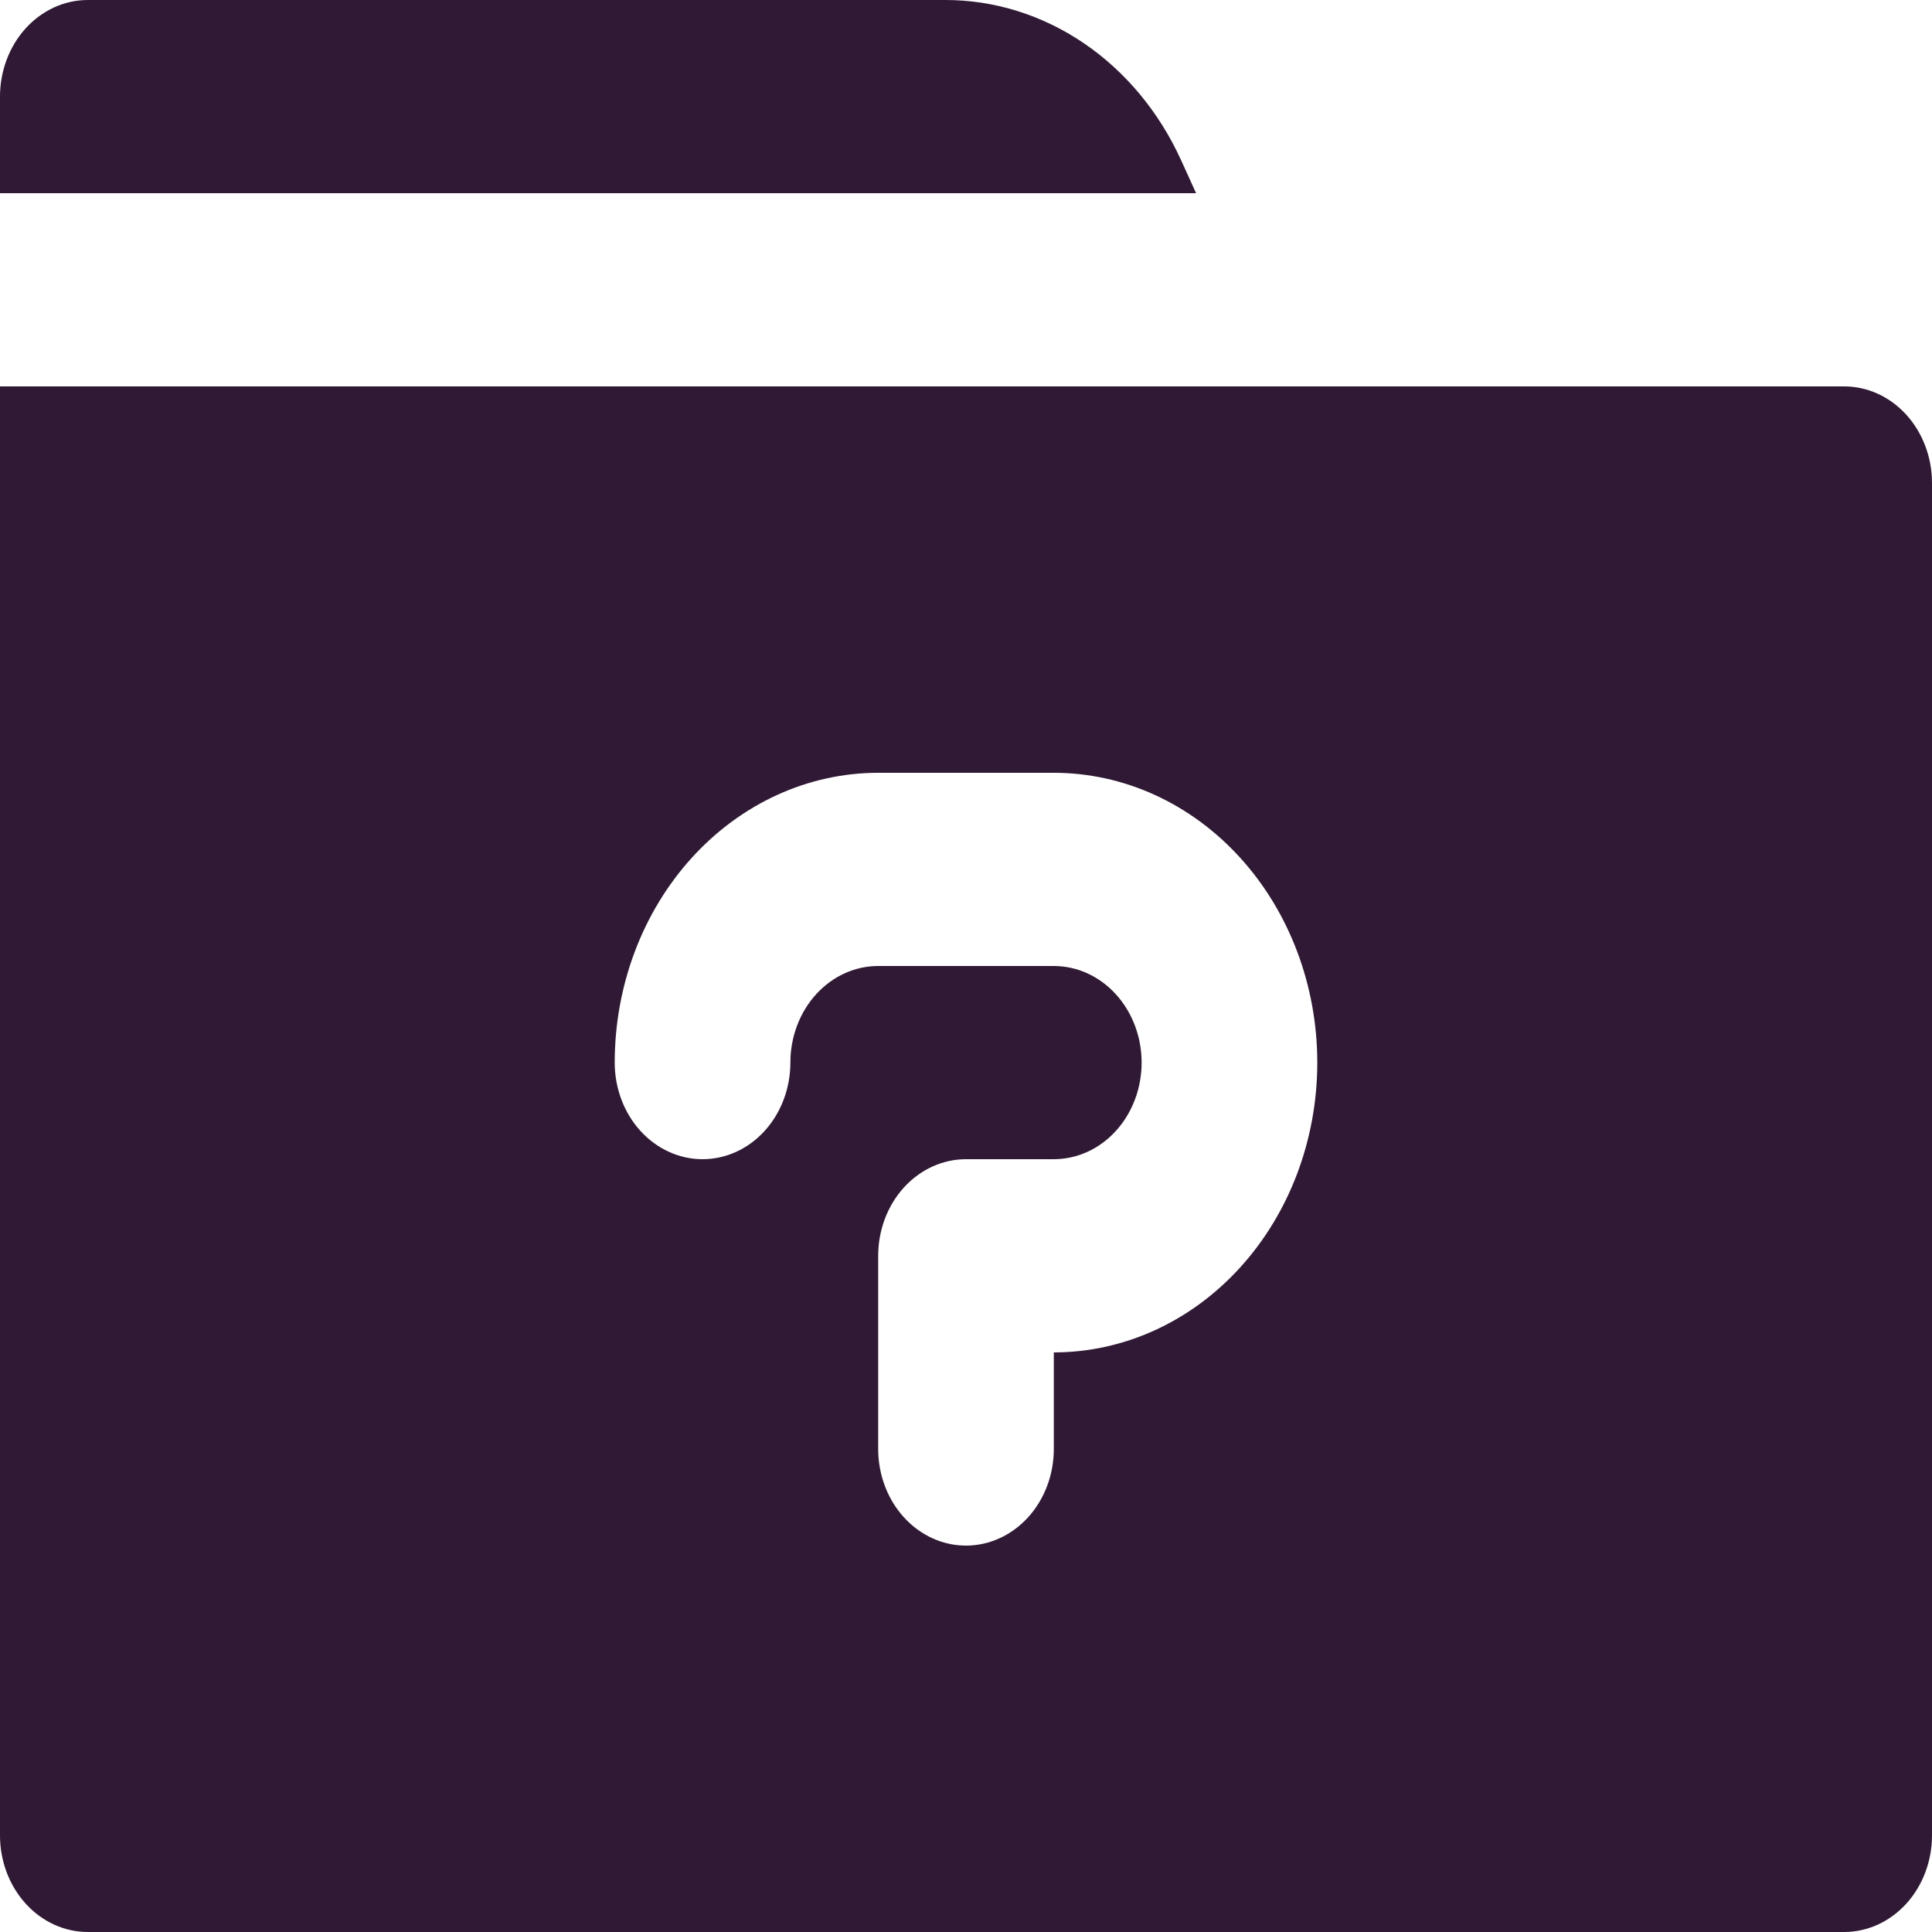 <svg width="51" height="51" viewBox="0 0 51 51" fill="none" xmlns="http://www.w3.org/2000/svg">
<path d="M0 5.1V2.55C0 1.874 0.244 1.225 0.679 0.747C1.114 0.269 1.703 1.47783e-05 2.318 1.47783e-05H24.944C26.238 -0.003 27.508 0.392 28.61 1.14C29.711 1.888 30.601 2.959 31.18 4.233L31.574 5.1H0ZM51 12.75V48.45C51 49.126 50.756 49.775 50.321 50.253C49.886 50.731 49.297 51 48.682 51H2.318C1.703 51 1.114 50.731 0.679 50.253C0.244 49.775 0 49.126 0 48.45V10.2H48.682C49.297 10.2 49.886 10.469 50.321 10.947C50.756 11.425 51 12.074 51 12.75ZM34.773 28.05C34.773 26.021 34.04 24.075 32.736 22.641C31.432 21.206 29.663 20.4 27.818 20.4H23.182C21.337 20.4 19.568 21.206 18.264 22.641C16.96 24.075 16.227 26.021 16.227 28.05C16.227 28.726 16.471 29.375 16.906 29.853C17.341 30.331 17.931 30.6 18.546 30.6C19.16 30.6 19.75 30.331 20.185 29.853C20.619 29.375 20.864 28.726 20.864 28.05C20.864 27.374 21.108 26.725 21.543 26.247C21.977 25.769 22.567 25.5 23.182 25.5H27.818C28.433 25.5 29.023 25.769 29.457 26.247C29.892 26.725 30.136 27.374 30.136 28.05C30.136 28.726 29.892 29.375 29.457 29.853C29.023 30.331 28.433 30.6 27.818 30.6H25.5C24.885 30.6 24.296 30.869 23.861 31.347C23.426 31.825 23.182 32.474 23.182 33.15V38.25C23.182 38.926 23.426 39.575 23.861 40.053C24.296 40.531 24.885 40.8 25.5 40.8C26.115 40.8 26.704 40.531 27.139 40.053C27.574 39.575 27.818 38.926 27.818 38.25V35.7C29.663 35.7 31.432 34.894 32.736 33.459C34.04 32.025 34.773 30.079 34.773 28.05Z" fill="#301934"/>
</svg>
